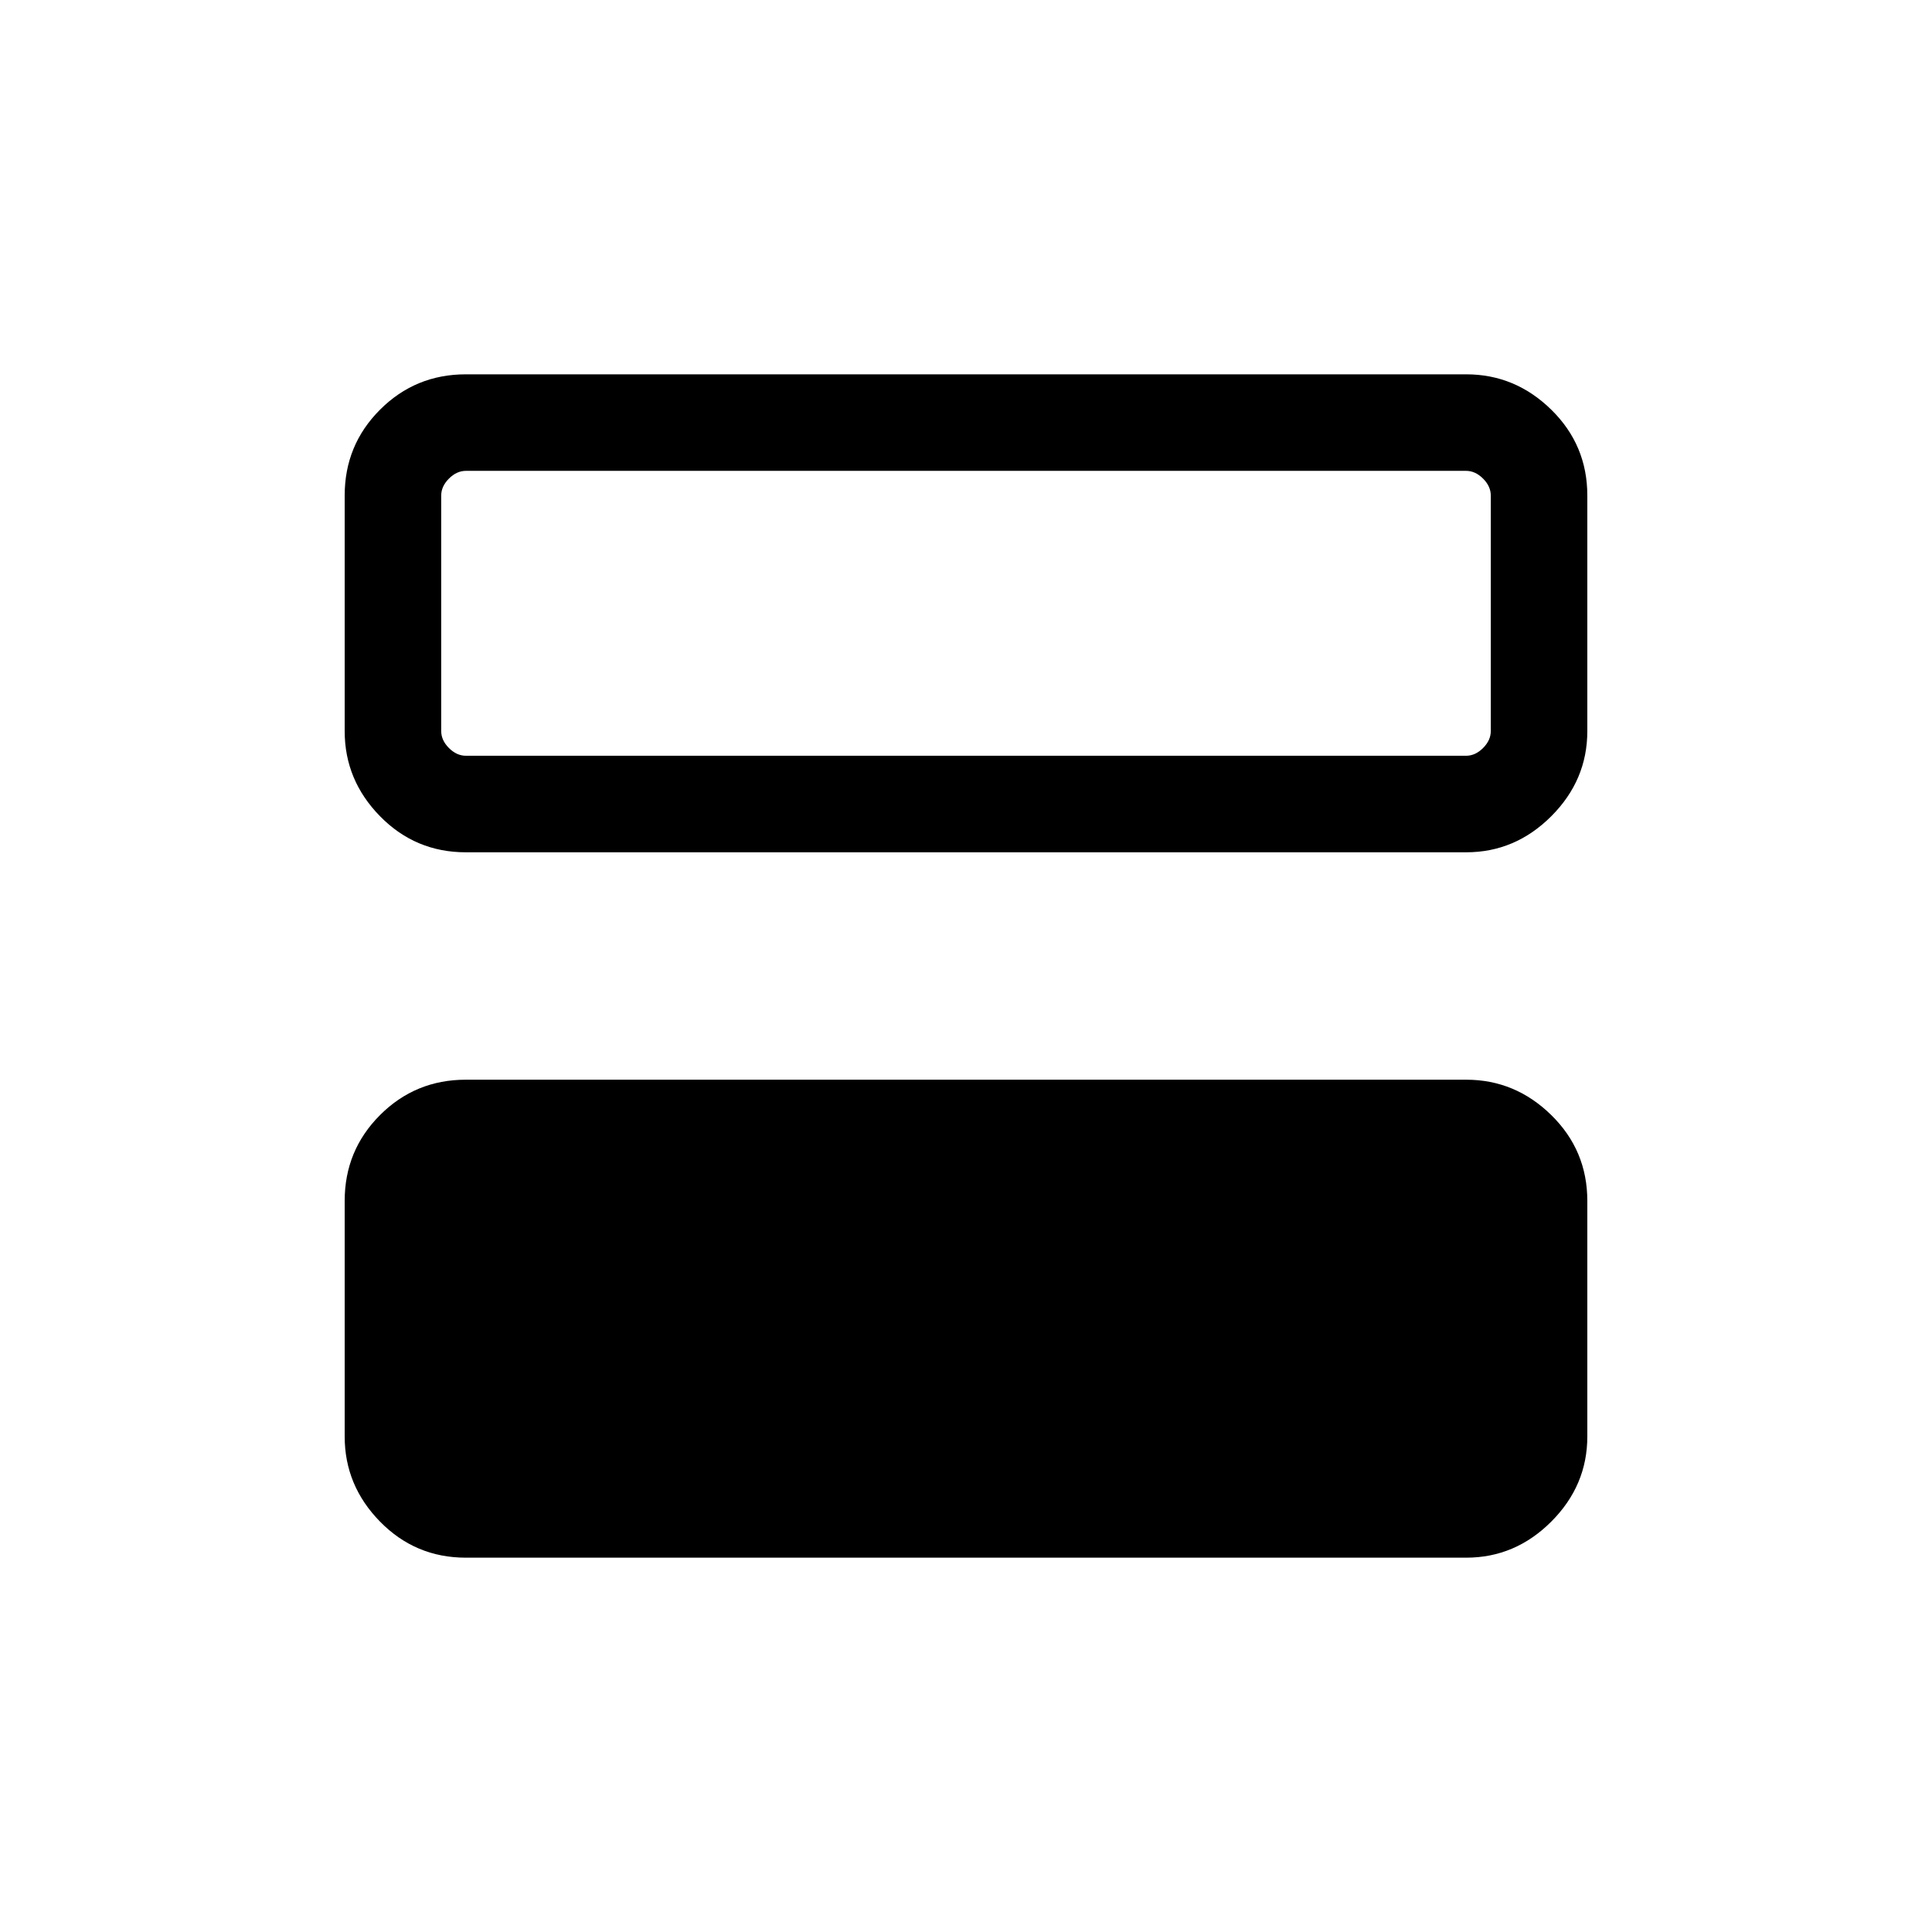 <svg xmlns="http://www.w3.org/2000/svg" height="20" viewBox="0 -960 960 960" width="20"><path d="M231.448-186.002q-25.046 0-42.612-17.916-17.565-17.916-17.565-42.301v-117.064q0-25.085 17.565-42.651 17.566-17.565 42.612-17.565h497.104q24.346 0 42.262 17.565 17.915 17.566 17.915 42.651v117.064q0 24.385-17.915 42.301-17.916 17.916-42.262 17.916H231.448Zm0-350.499q-25.046 0-42.612-17.915-17.565-17.916-17.565-42.301v-117.064q0-25.085 17.565-42.651 17.566-17.566 42.612-17.566h497.104q24.346 0 42.262 17.566 17.915 17.566 17.915 42.651v117.064q0 24.385-17.915 42.301-17.916 17.915-42.262 17.915H231.448Zm497.013-189.537H231.539q-4.615 0-8.462 3.847-3.846 3.846-3.846 8.462v116.96q0 4.615 3.846 8.462 3.847 3.846 8.462 3.846h496.922q4.615 0 8.462-3.846 3.846-3.847 3.846-8.462v-116.96q0-4.616-3.846-8.462-3.847-3.847-8.462-3.847Zm-509.23 141.577v-141.577V-584.461Z"/></svg>